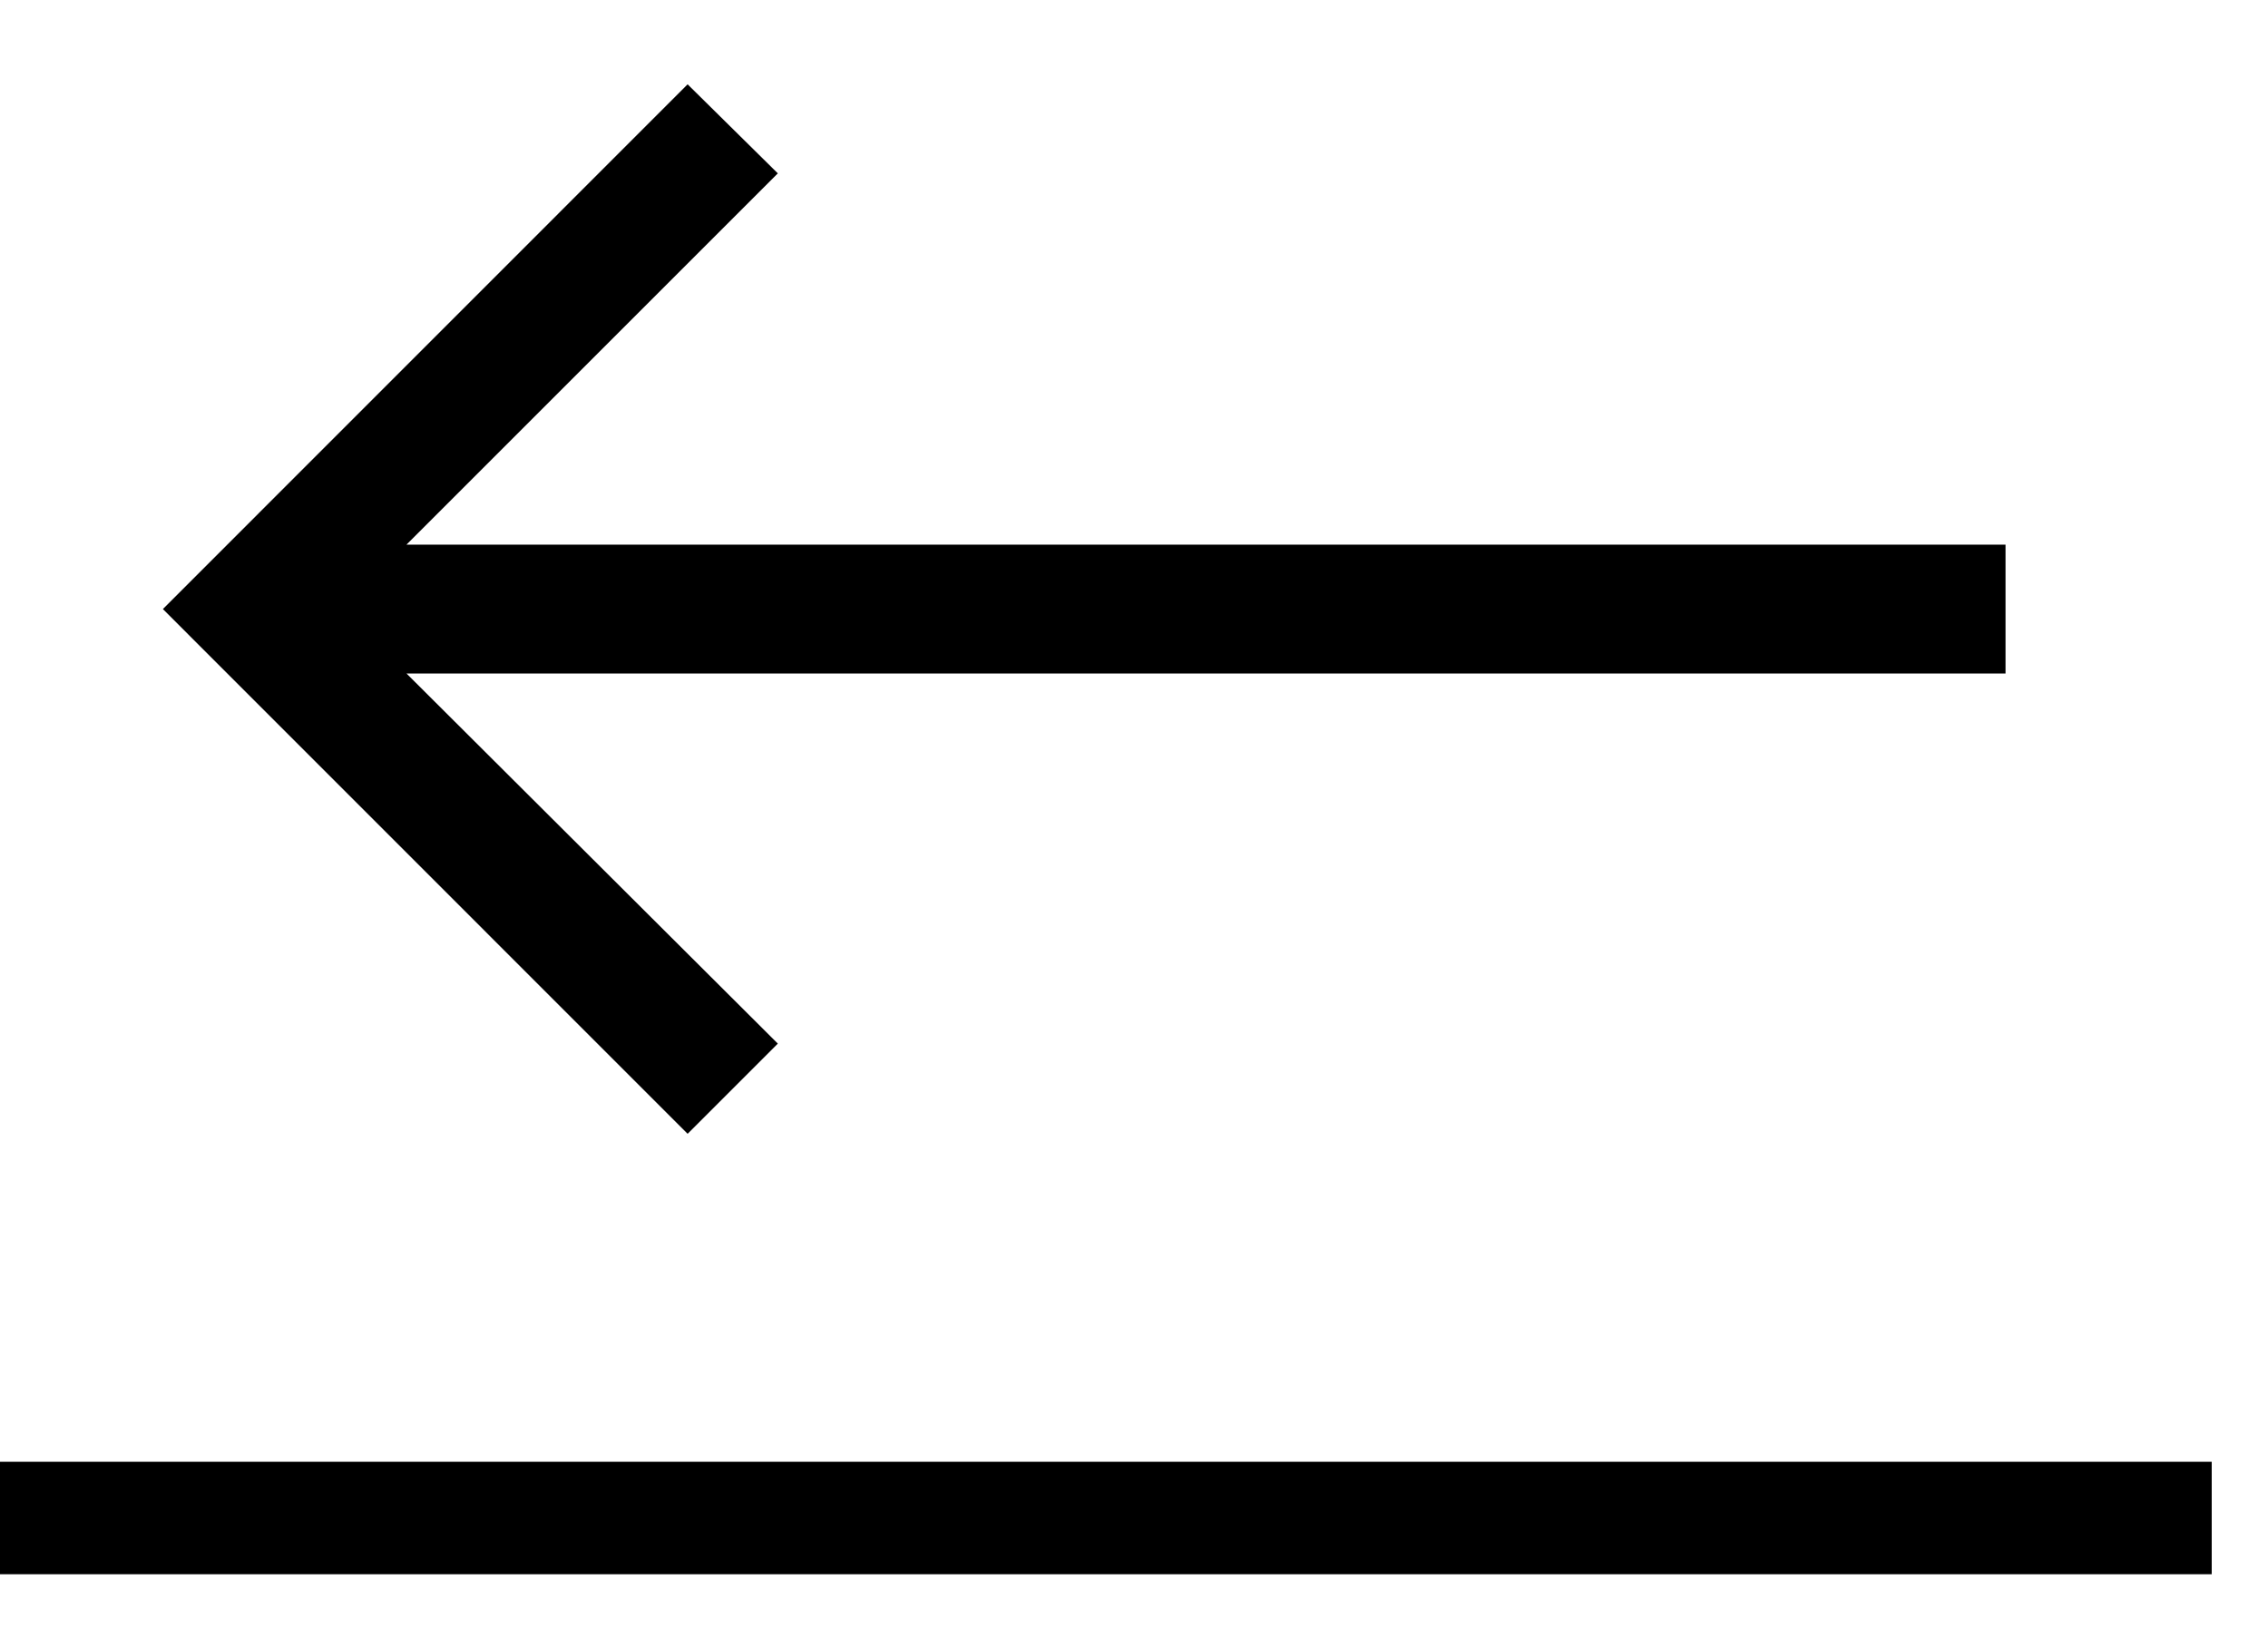 <svg width="22" height="16" viewBox="0 0 22 16" fill="none" xmlns="http://www.w3.org/2000/svg">
<path d="M6.67 11L1.58 5.909L6.67 0.818L7.545 1.682L3.943 5.284H19.454V6.534H3.943L7.545 10.125L6.67 11Z" fill="black"/>
<path d="M0 14.182H21.454V15.273H0V14.182Z" fill="black"/>
</svg>
